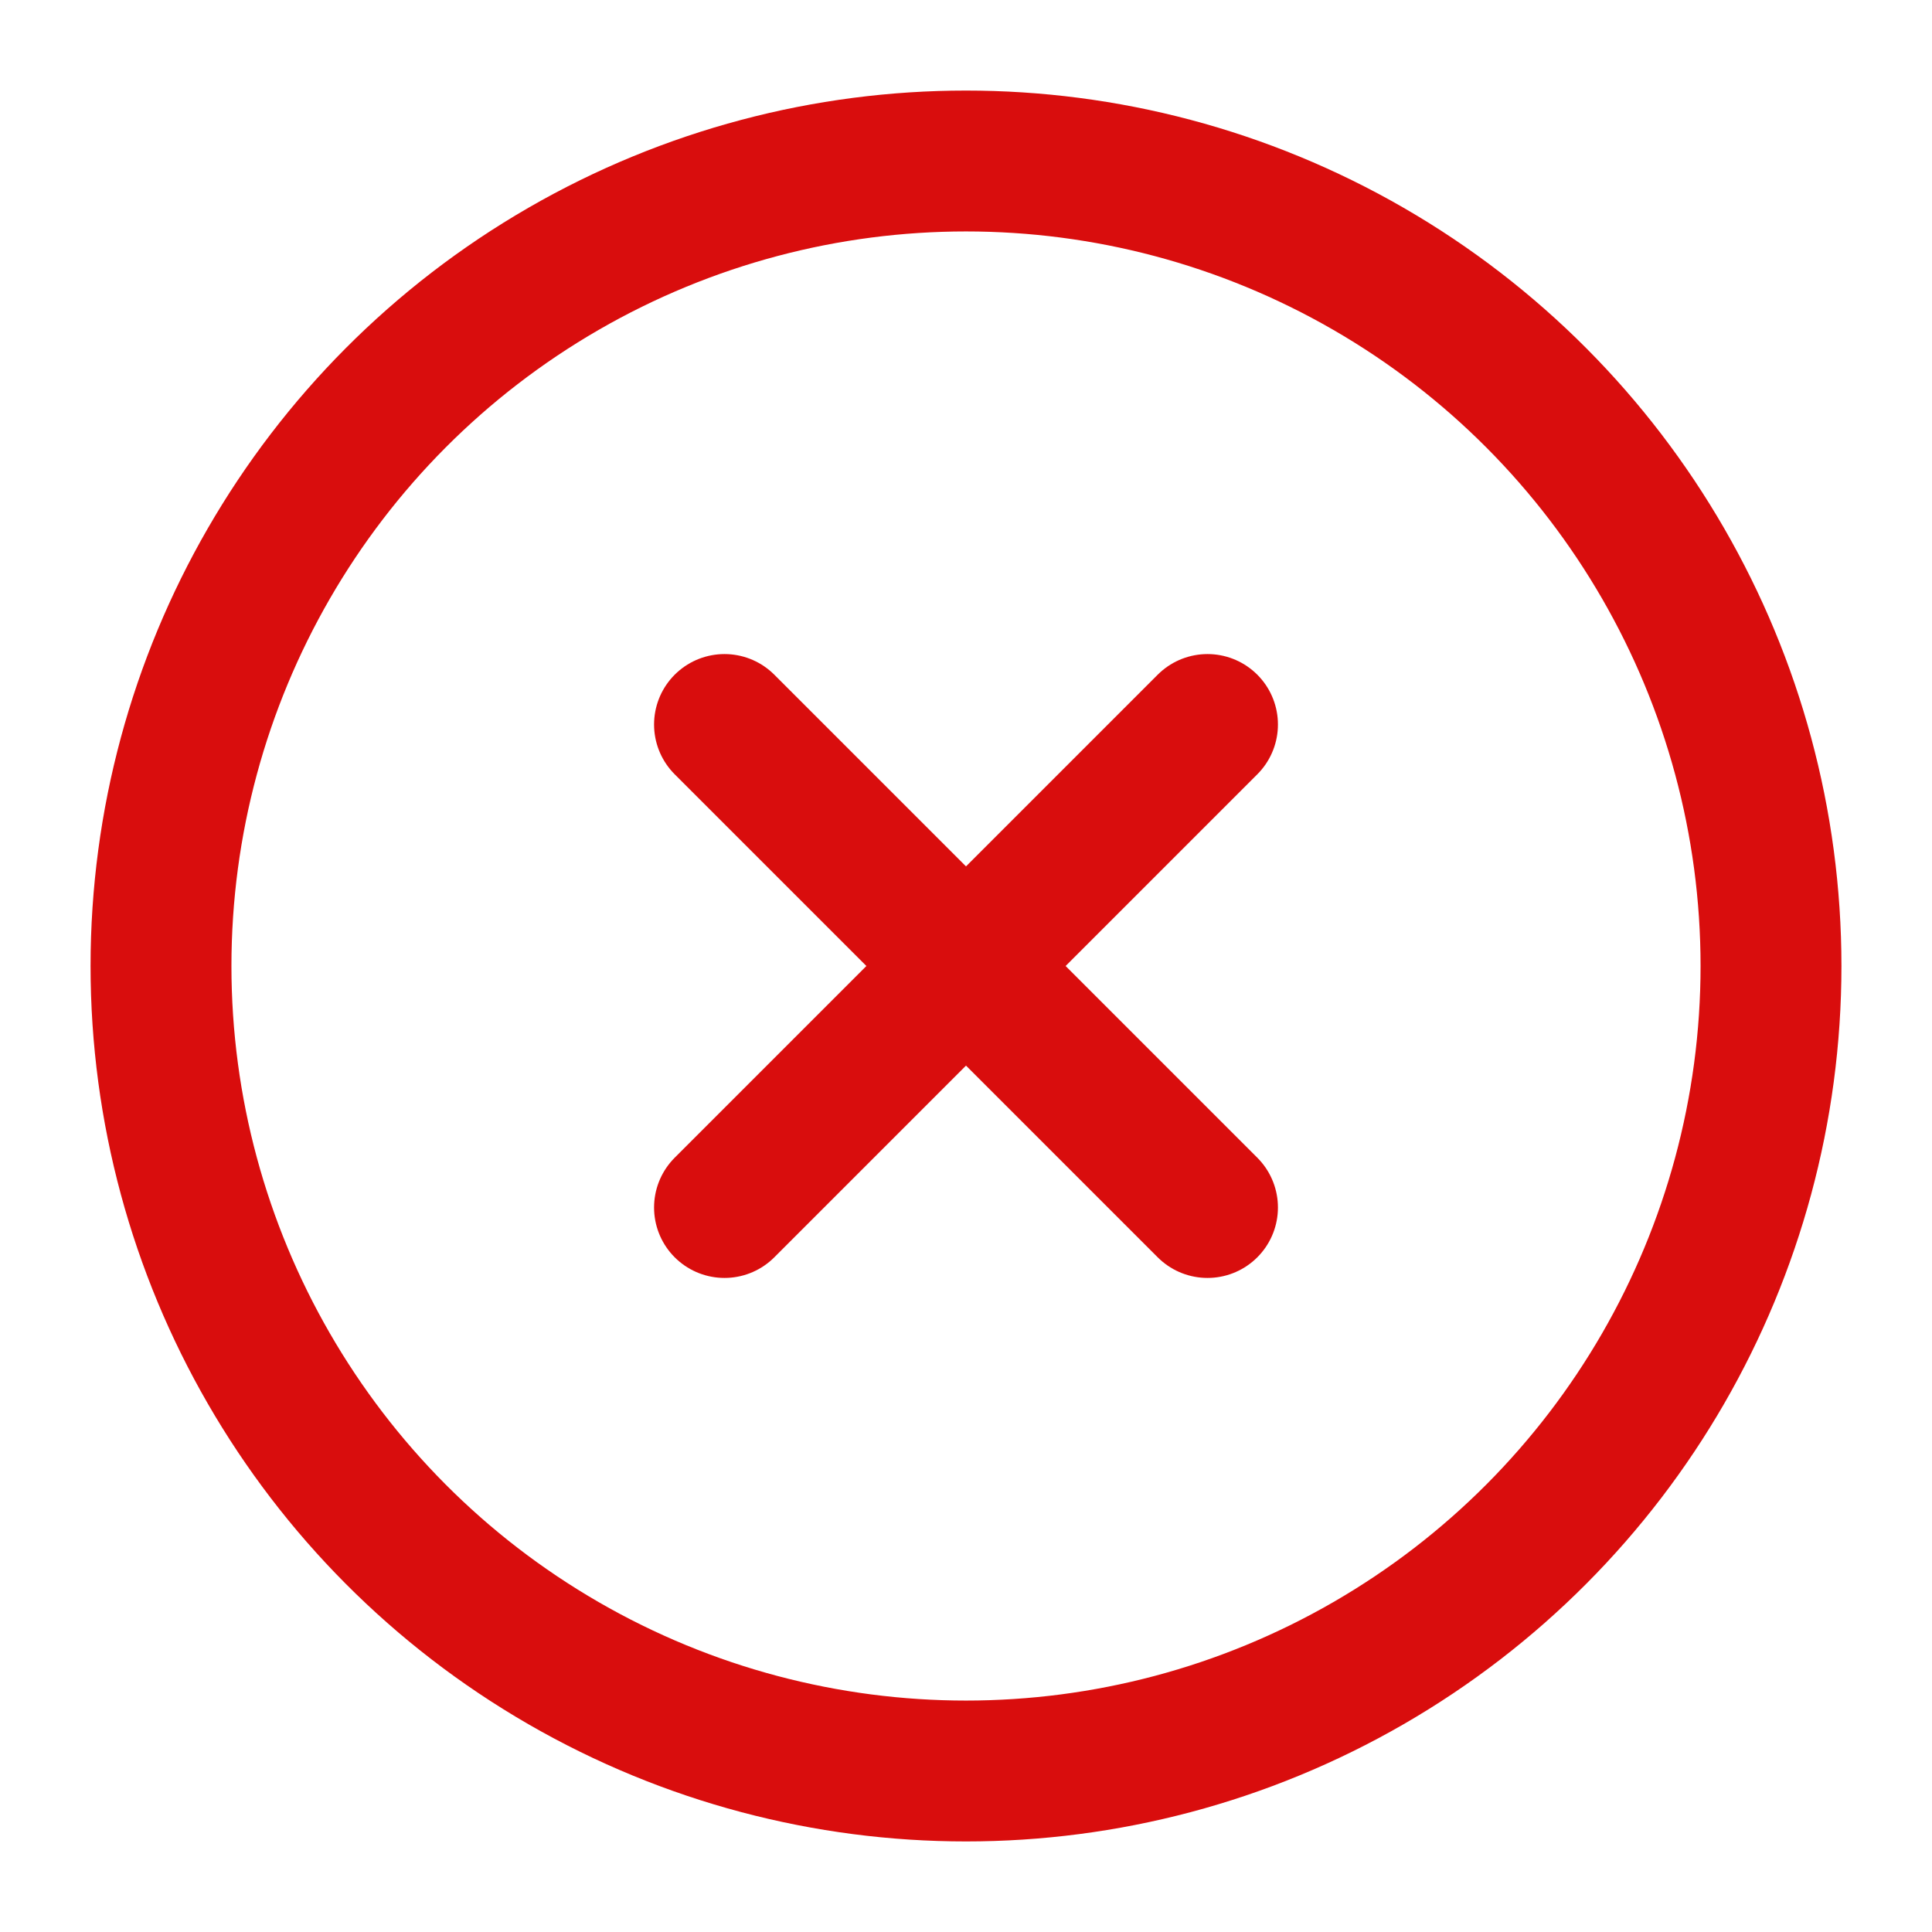 <svg xmlns="http://www.w3.org/2000/svg" width="16" height="16" viewBox="0 0 24 24" fill="none" stroke="#d90d0d" stroke-width="1.75" stroke-linecap="round" stroke-linejoin="round" class="lucide lucide-x-circle"><circle cx="12" cy="12" r="10"/><path d="m15 9-6 6"/><path d="m9 9 6 6"/></svg>